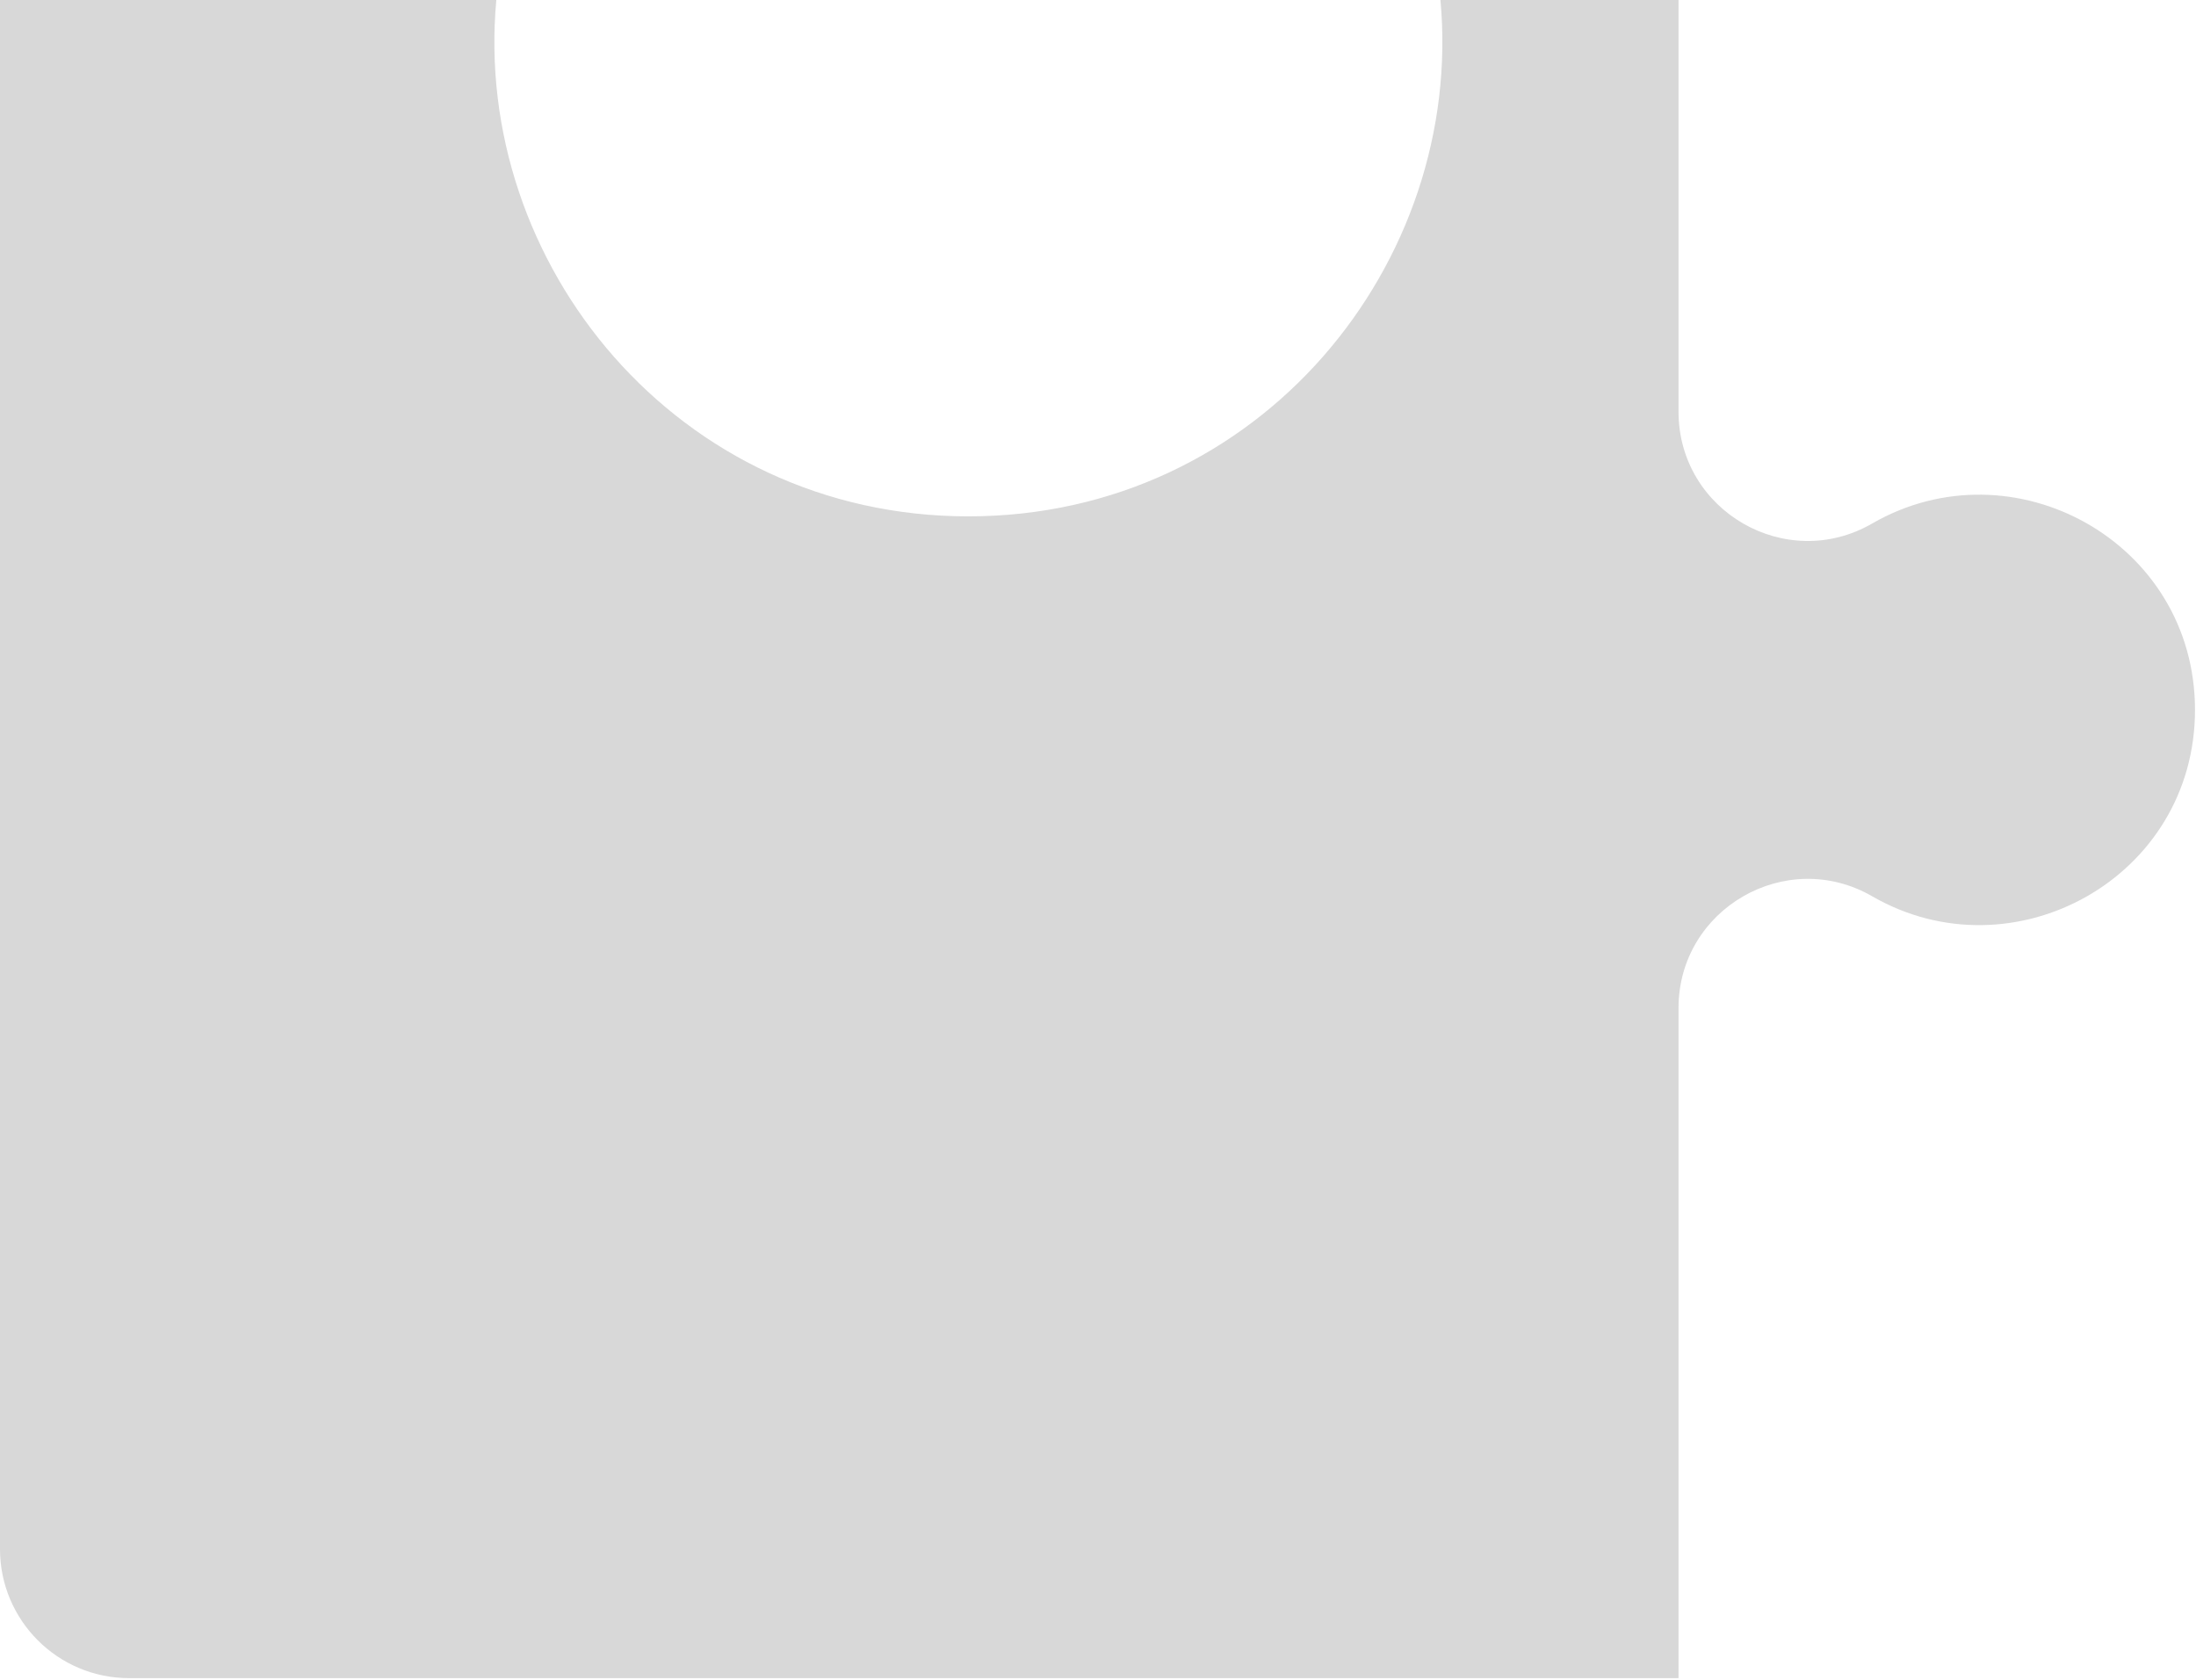 <?xml version="1.0" encoding="UTF-8"?>
<svg width="311px" height="238px" viewBox="0 0 311 238" version="1.1" xmlns="http://www.w3.org/2000/svg" xmlns:xlink="http://www.w3.org/1999/xlink">
    <!-- Generator: Sketch 42 (36781) - http://www.bohemiancoding.com/sketch -->
    <title>Shape Copy</title>
    <desc>Created with Sketch.</desc>
    <defs></defs>
    <g id="CV-Material-design" stroke="none" stroke-width="1" fill="none" fill-rule="evenodd">
        <path d="M265.142,74.156 C252.933,81.203 237.715,72.364 237.715,58.319 L237.715,5.68434189e-14 L203.997,5.68434189e-14 C207.407,37.146 178.548,73.143 137.143,73.143 C95.926,73.143 66.862,37.331 70.289,0 L0,0 L0,219.429 C-2.84217094e-14,229.527 8.187,237.714 18.286,237.714 L237.715,237.714 L237.715,142.799 C237.715,128.73 252.98,119.939 265.142,126.962 C285.098,138.48 310.858,124.373 310.858,100.559 C310.857,76.724 285.079,62.648 265.142,74.156 Z" id="Shape-Copy" fill="#D8D8D8" fill-rule="nonzero"></path>
    </g>
</svg>